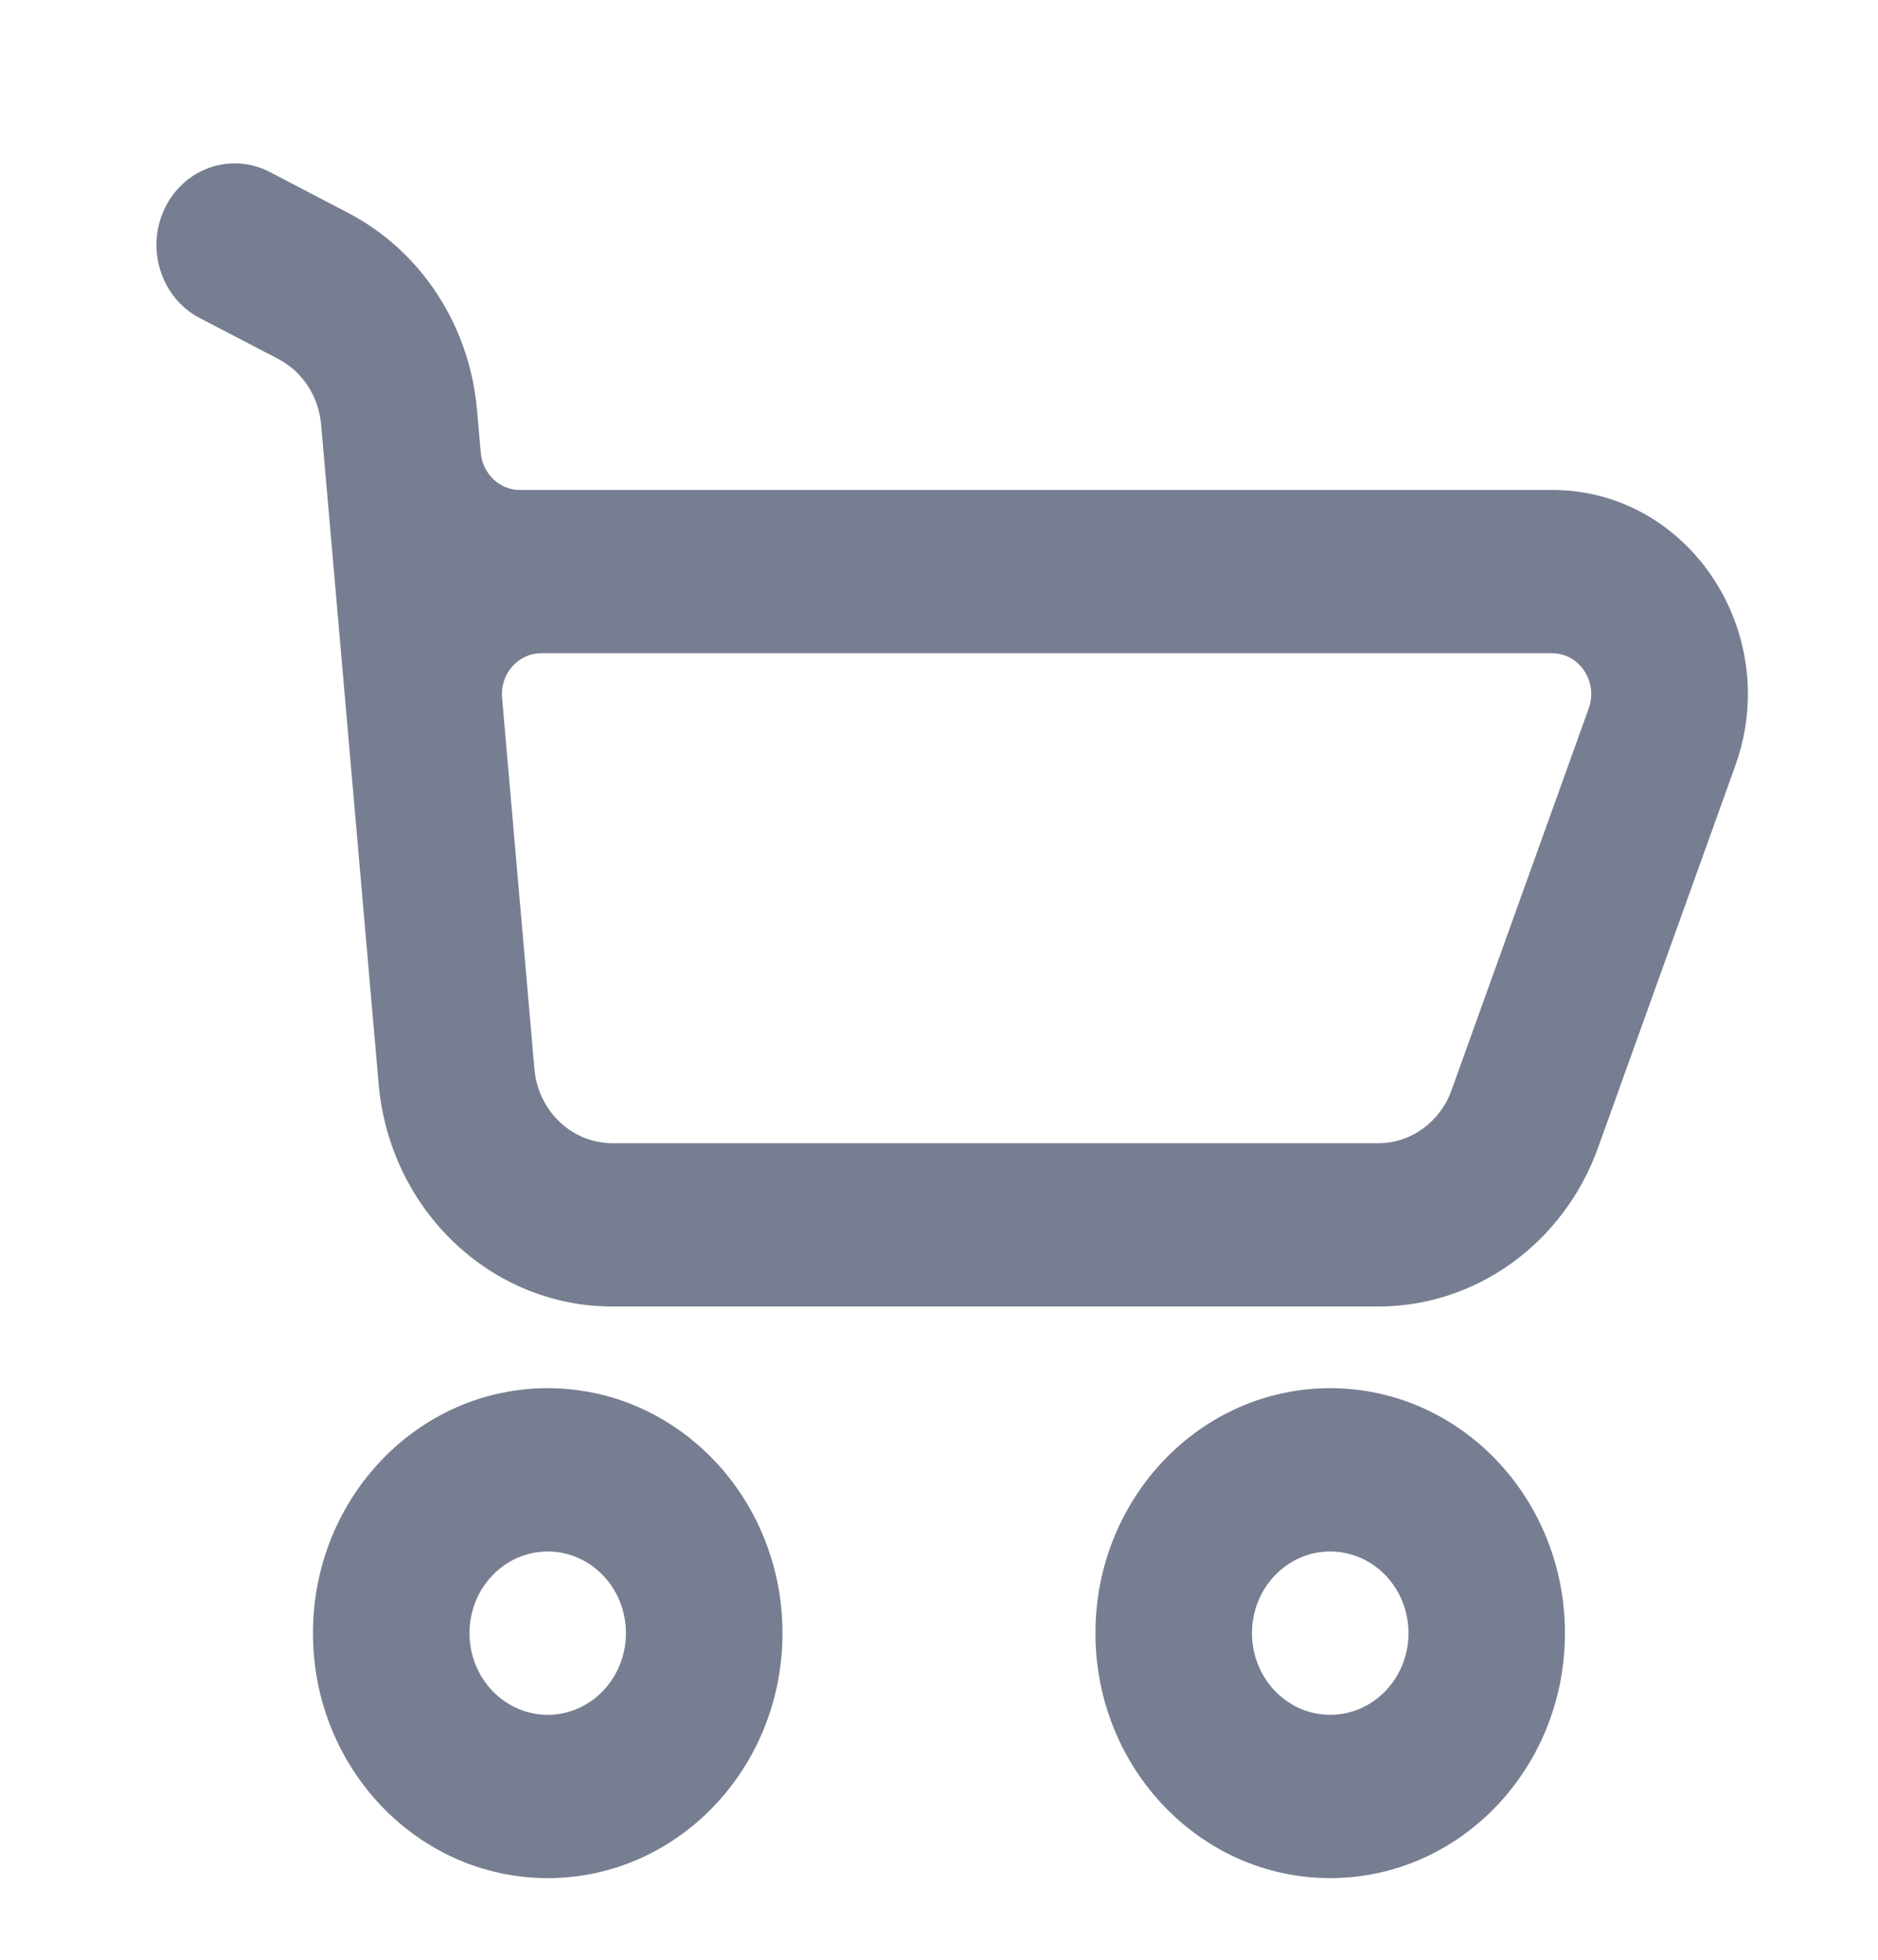 <svg width="23" height="24" viewBox="0 0 23 24" fill="none" xmlns="http://www.w3.org/2000/svg">
<path fill-rule="evenodd" clip-rule="evenodd" d="M9.583 20C9.583 21.657 8.296 23 6.708 23C5.12 23 3.833 21.657 3.833 20C3.833 18.343 5.12 17 6.708 17C8.296 17 9.583 18.343 9.583 20ZM7.666 20C7.666 20.552 7.237 21 6.708 21C6.179 21 5.75 20.552 5.75 20C5.75 19.448 6.179 19 6.708 19C7.237 19 7.666 19.448 7.666 20Z" fill="#777E91"/>
<path fill-rule="evenodd" clip-rule="evenodd" d="M19.166 20C19.166 21.657 17.879 23 16.291 23C14.704 23 13.416 21.657 13.416 20C13.416 18.343 14.704 17 16.291 17C17.879 17 19.166 18.343 19.166 20ZM17.25 20C17.25 20.552 16.821 21 16.291 21C15.762 21 15.333 20.552 15.333 20C15.333 19.448 15.762 19 16.291 19C16.821 19 17.25 19.448 17.25 20Z" fill="#777E91"/>
<path fill-rule="evenodd" clip-rule="evenodd" d="M2.017 2.553C2.254 2.059 2.83 1.859 3.303 2.106L4.265 2.608C5.155 3.072 5.752 3.985 5.842 5.019L5.888 5.545C5.911 5.803 6.118 6 6.365 6H19.009C20.681 6 21.839 7.744 21.252 9.378L19.572 14.054C19.151 15.225 18.078 16 16.88 16H7.5C6.013 16 4.771 14.817 4.637 13.272L3.933 5.2C3.903 4.855 3.705 4.551 3.408 4.396L2.446 3.895C1.973 3.648 1.781 3.047 2.017 2.553ZM6.627 8C6.345 8 6.124 8.253 6.149 8.545L6.545 13.091C6.59 13.606 7.004 14 7.5 14H16.88C17.279 14 17.637 13.742 17.777 13.351L19.457 8.676C19.575 8.349 19.343 8 19.009 8H6.627Z" fill="#777E91"/>
</svg>
